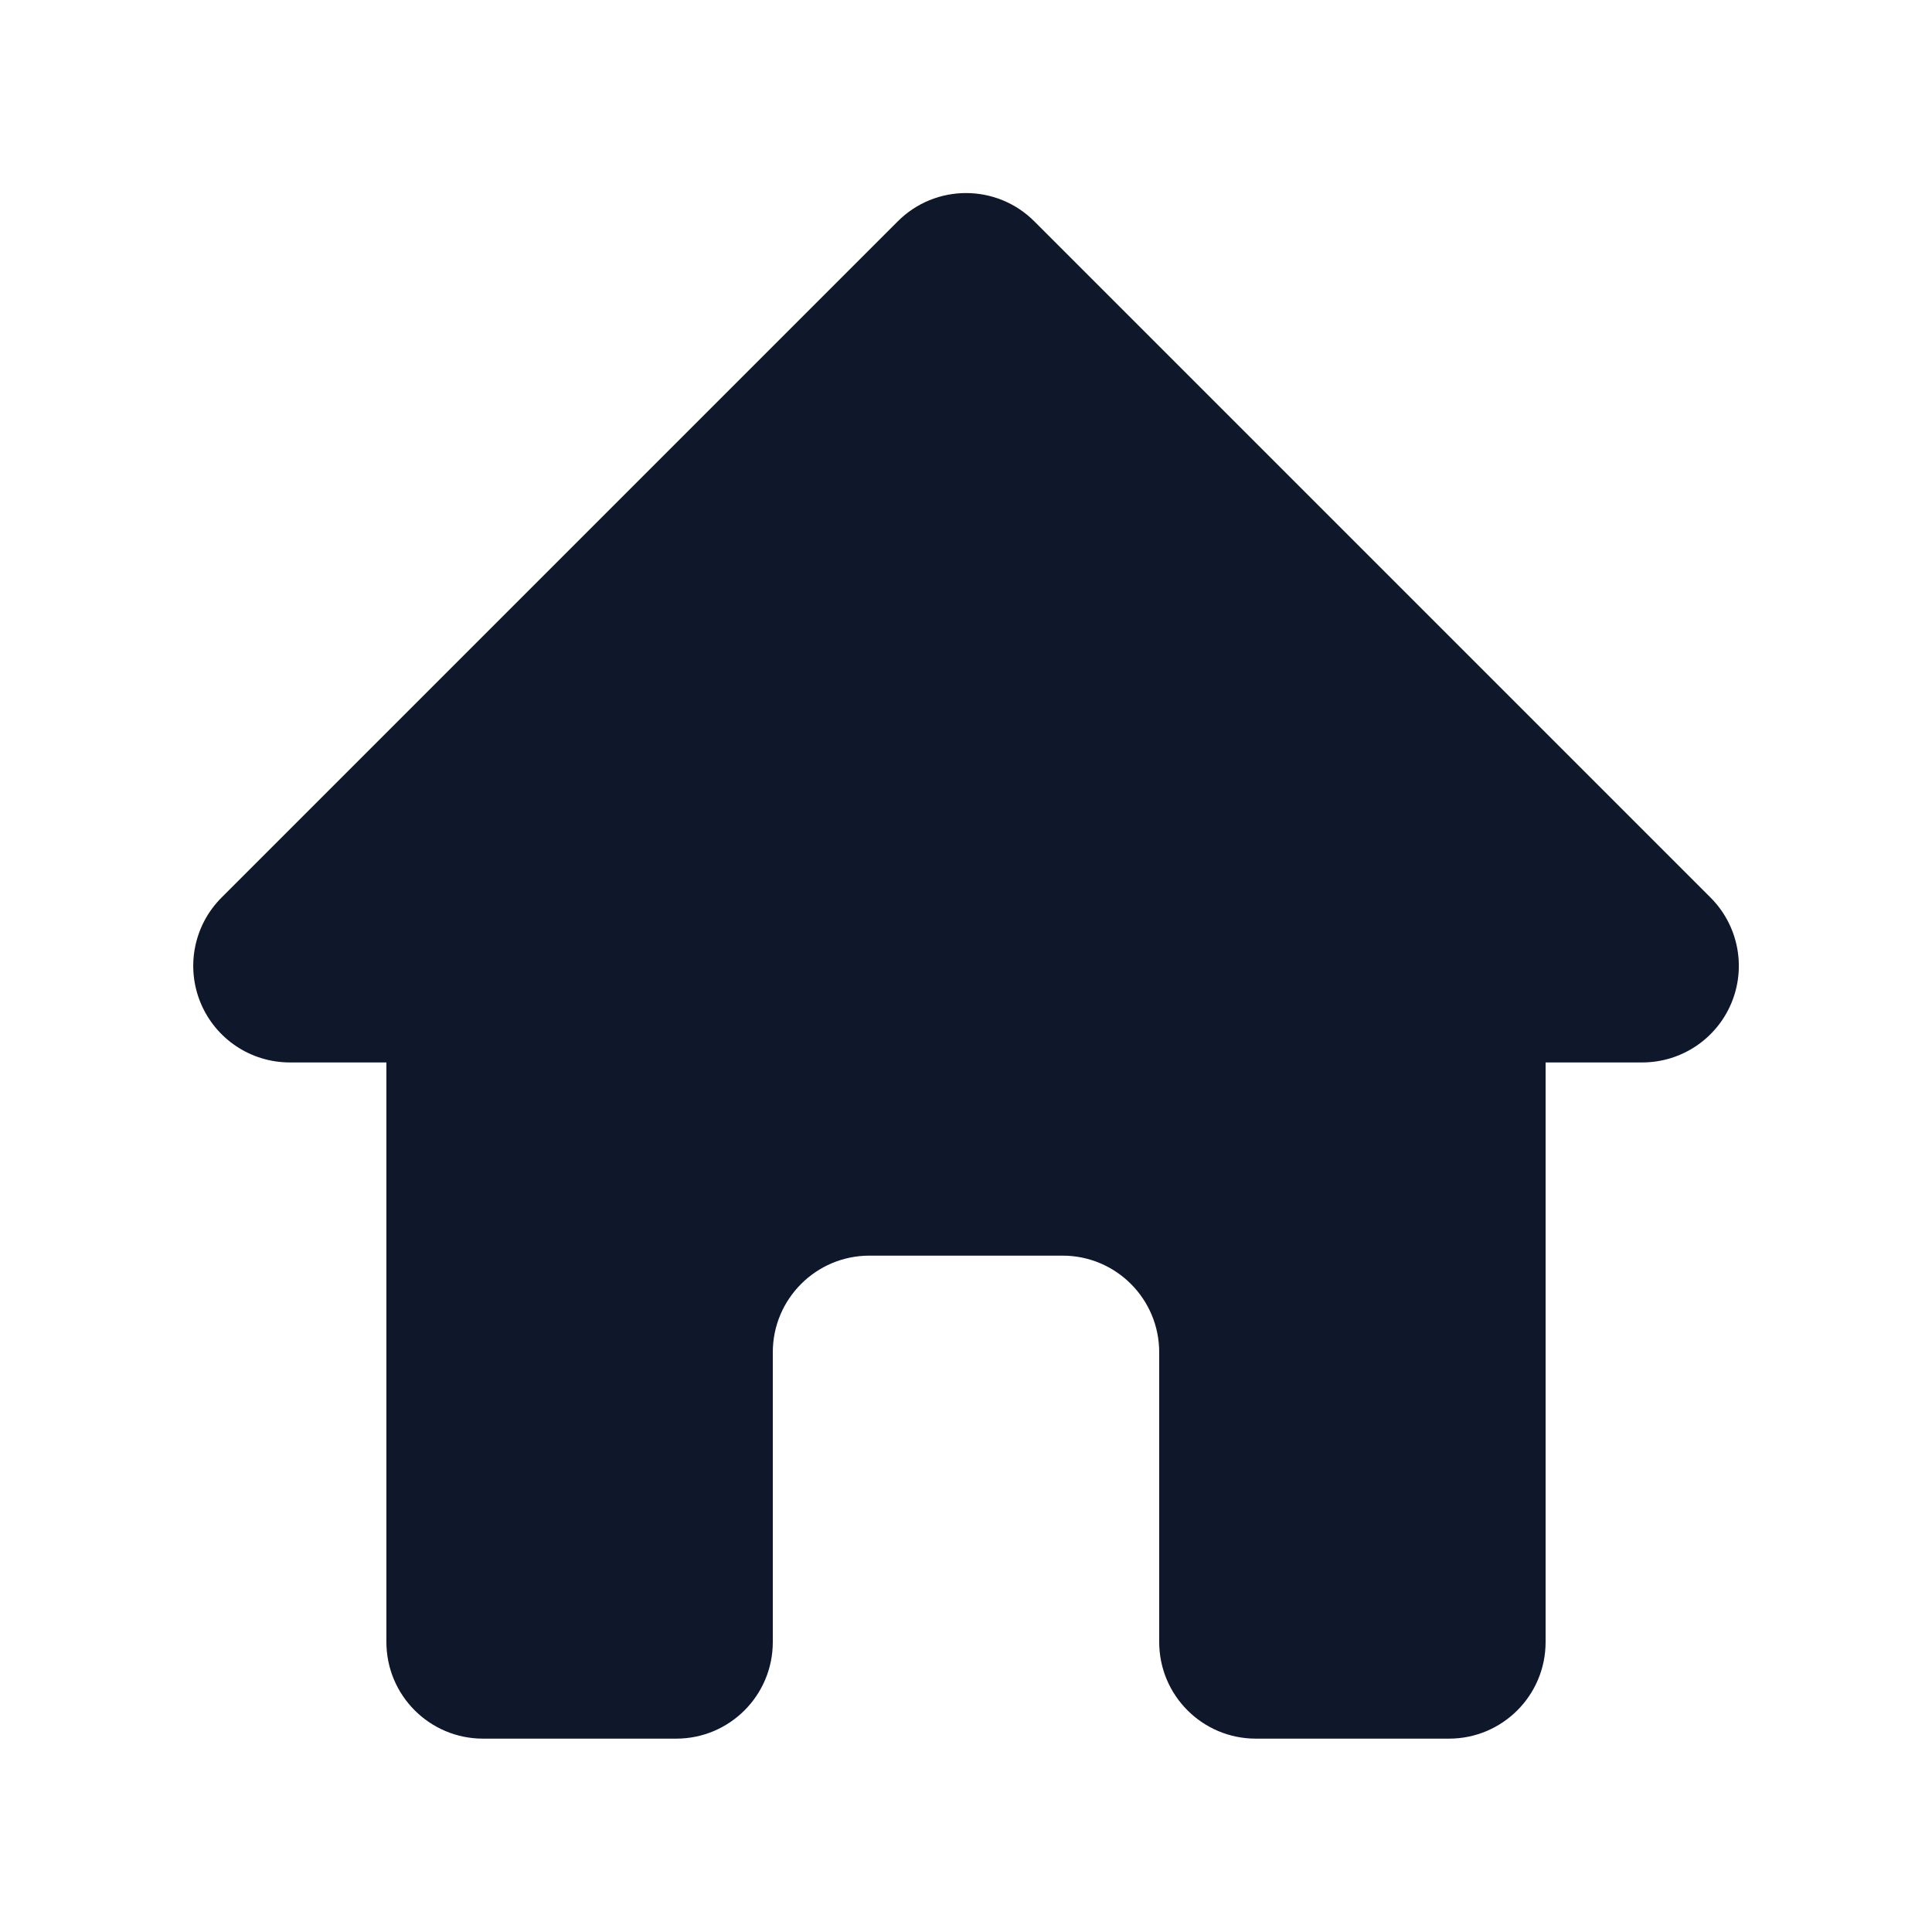 <svg width="24" height="24" viewBox="0 0 24 24" fill="none" xmlns="http://www.w3.org/2000/svg">
<path fill-rule="evenodd" clip-rule="evenodd" d="M11.152 2.75C11.62 2.281 12.38 2.281 12.849 2.75L21.249 11.15C21.592 11.493 21.695 12.009 21.509 12.458C21.323 12.906 20.886 13.198 20.4 13.198H19.2V20.398C19.2 21.061 18.663 21.598 18 21.598H15.6C14.938 21.598 14.4 21.061 14.4 20.398V16.798C14.4 16.136 13.863 15.598 13.2 15.598H10.8C10.138 15.598 9.6 16.136 9.6 16.798V20.398C9.6 21.061 9.063 21.598 8.4 21.598H6C5.338 21.598 4.8 21.061 4.8 20.398V13.198H3.6C3.115 13.198 2.678 12.906 2.492 12.458C2.306 12.009 2.409 11.493 2.752 11.15L11.152 2.75Z" fill="#0F172A"/>
</svg>
